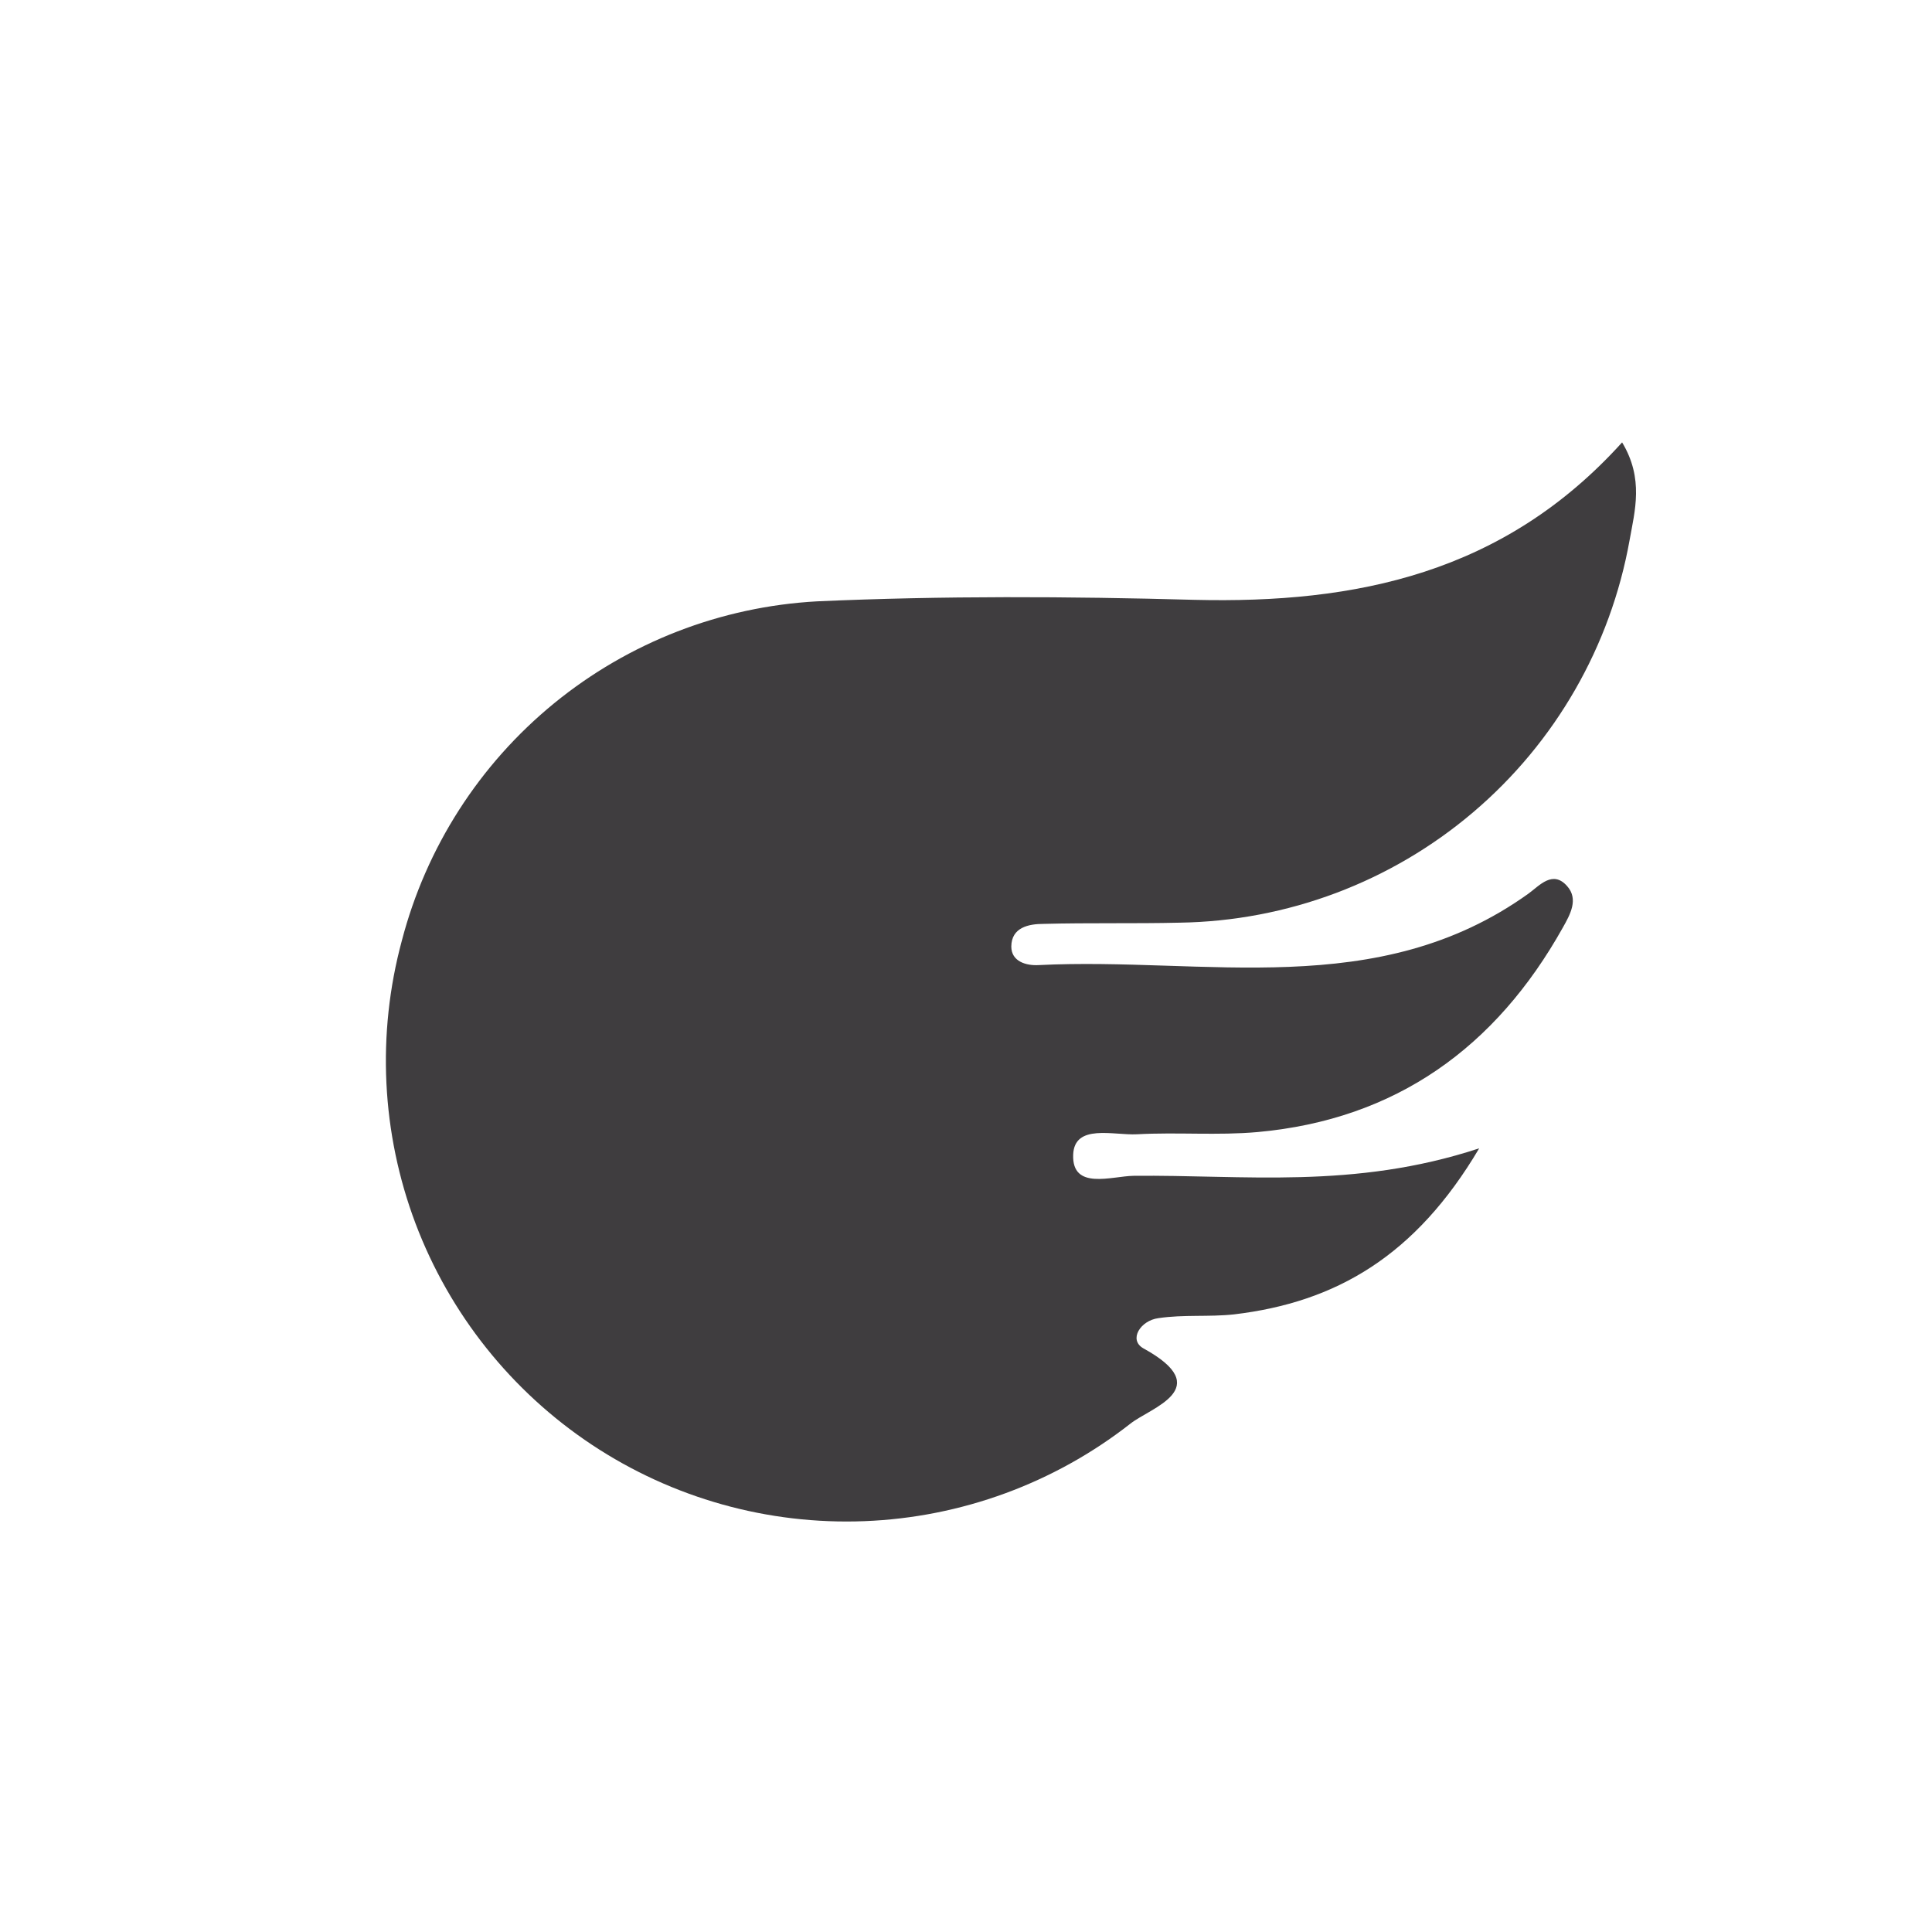 <svg width="40" height="40" viewBox="0 0 40 40" fill="none" xmlns="http://www.w3.org/2000/svg">
<g clip-path="url(#clip0_2053_1094)">
<path d="M30.625 23.775C29.309 26 27.666 26.962 25.547 27.213C25.031 27.269 24.503 27.213 23.984 27.291C23.613 27.338 23.359 27.738 23.672 27.916C25.191 28.75 23.816 29.144 23.4 29.478C21.823 30.711 19.898 31.416 17.898 31.494C15.898 31.572 13.924 31.019 12.256 29.913C10.588 28.806 9.31 27.203 8.603 25.331C7.897 23.458 7.797 21.411 8.319 19.478C8.822 17.546 9.926 15.824 11.472 14.561C13.018 13.298 14.925 12.559 16.919 12.45C19.513 12.334 22.119 12.347 24.731 12.419C28.072 12.5 31.131 11.875 33.584 9.159C34.038 9.913 33.847 10.575 33.738 11.188C33.344 13.383 32.2 15.373 30.5 16.817C28.801 18.261 26.652 19.069 24.422 19.103C23.484 19.125 22.547 19.103 21.609 19.128C21.297 19.128 20.941 19.2 20.938 19.597C20.938 19.909 21.25 19.997 21.509 19.981C24.947 19.809 28.522 20.744 31.647 18.5C31.875 18.334 32.147 18.009 32.444 18.344C32.688 18.616 32.509 18.934 32.356 19.206C30.969 21.684 28.903 23.178 26.038 23.438C25.213 23.512 24.375 23.438 23.538 23.484C23.056 23.509 22.244 23.259 22.219 23.906C22.191 24.65 23.019 24.35 23.469 24.344C25.738 24.319 28.022 24.631 30.625 23.775Z" fill="#3F3D3F"/>
</g>
<defs>
<clipPath id="clip0_2053_1094">
<rect width="40" height="40" fill="white"/>
</clipPath>
</defs>
</svg>
